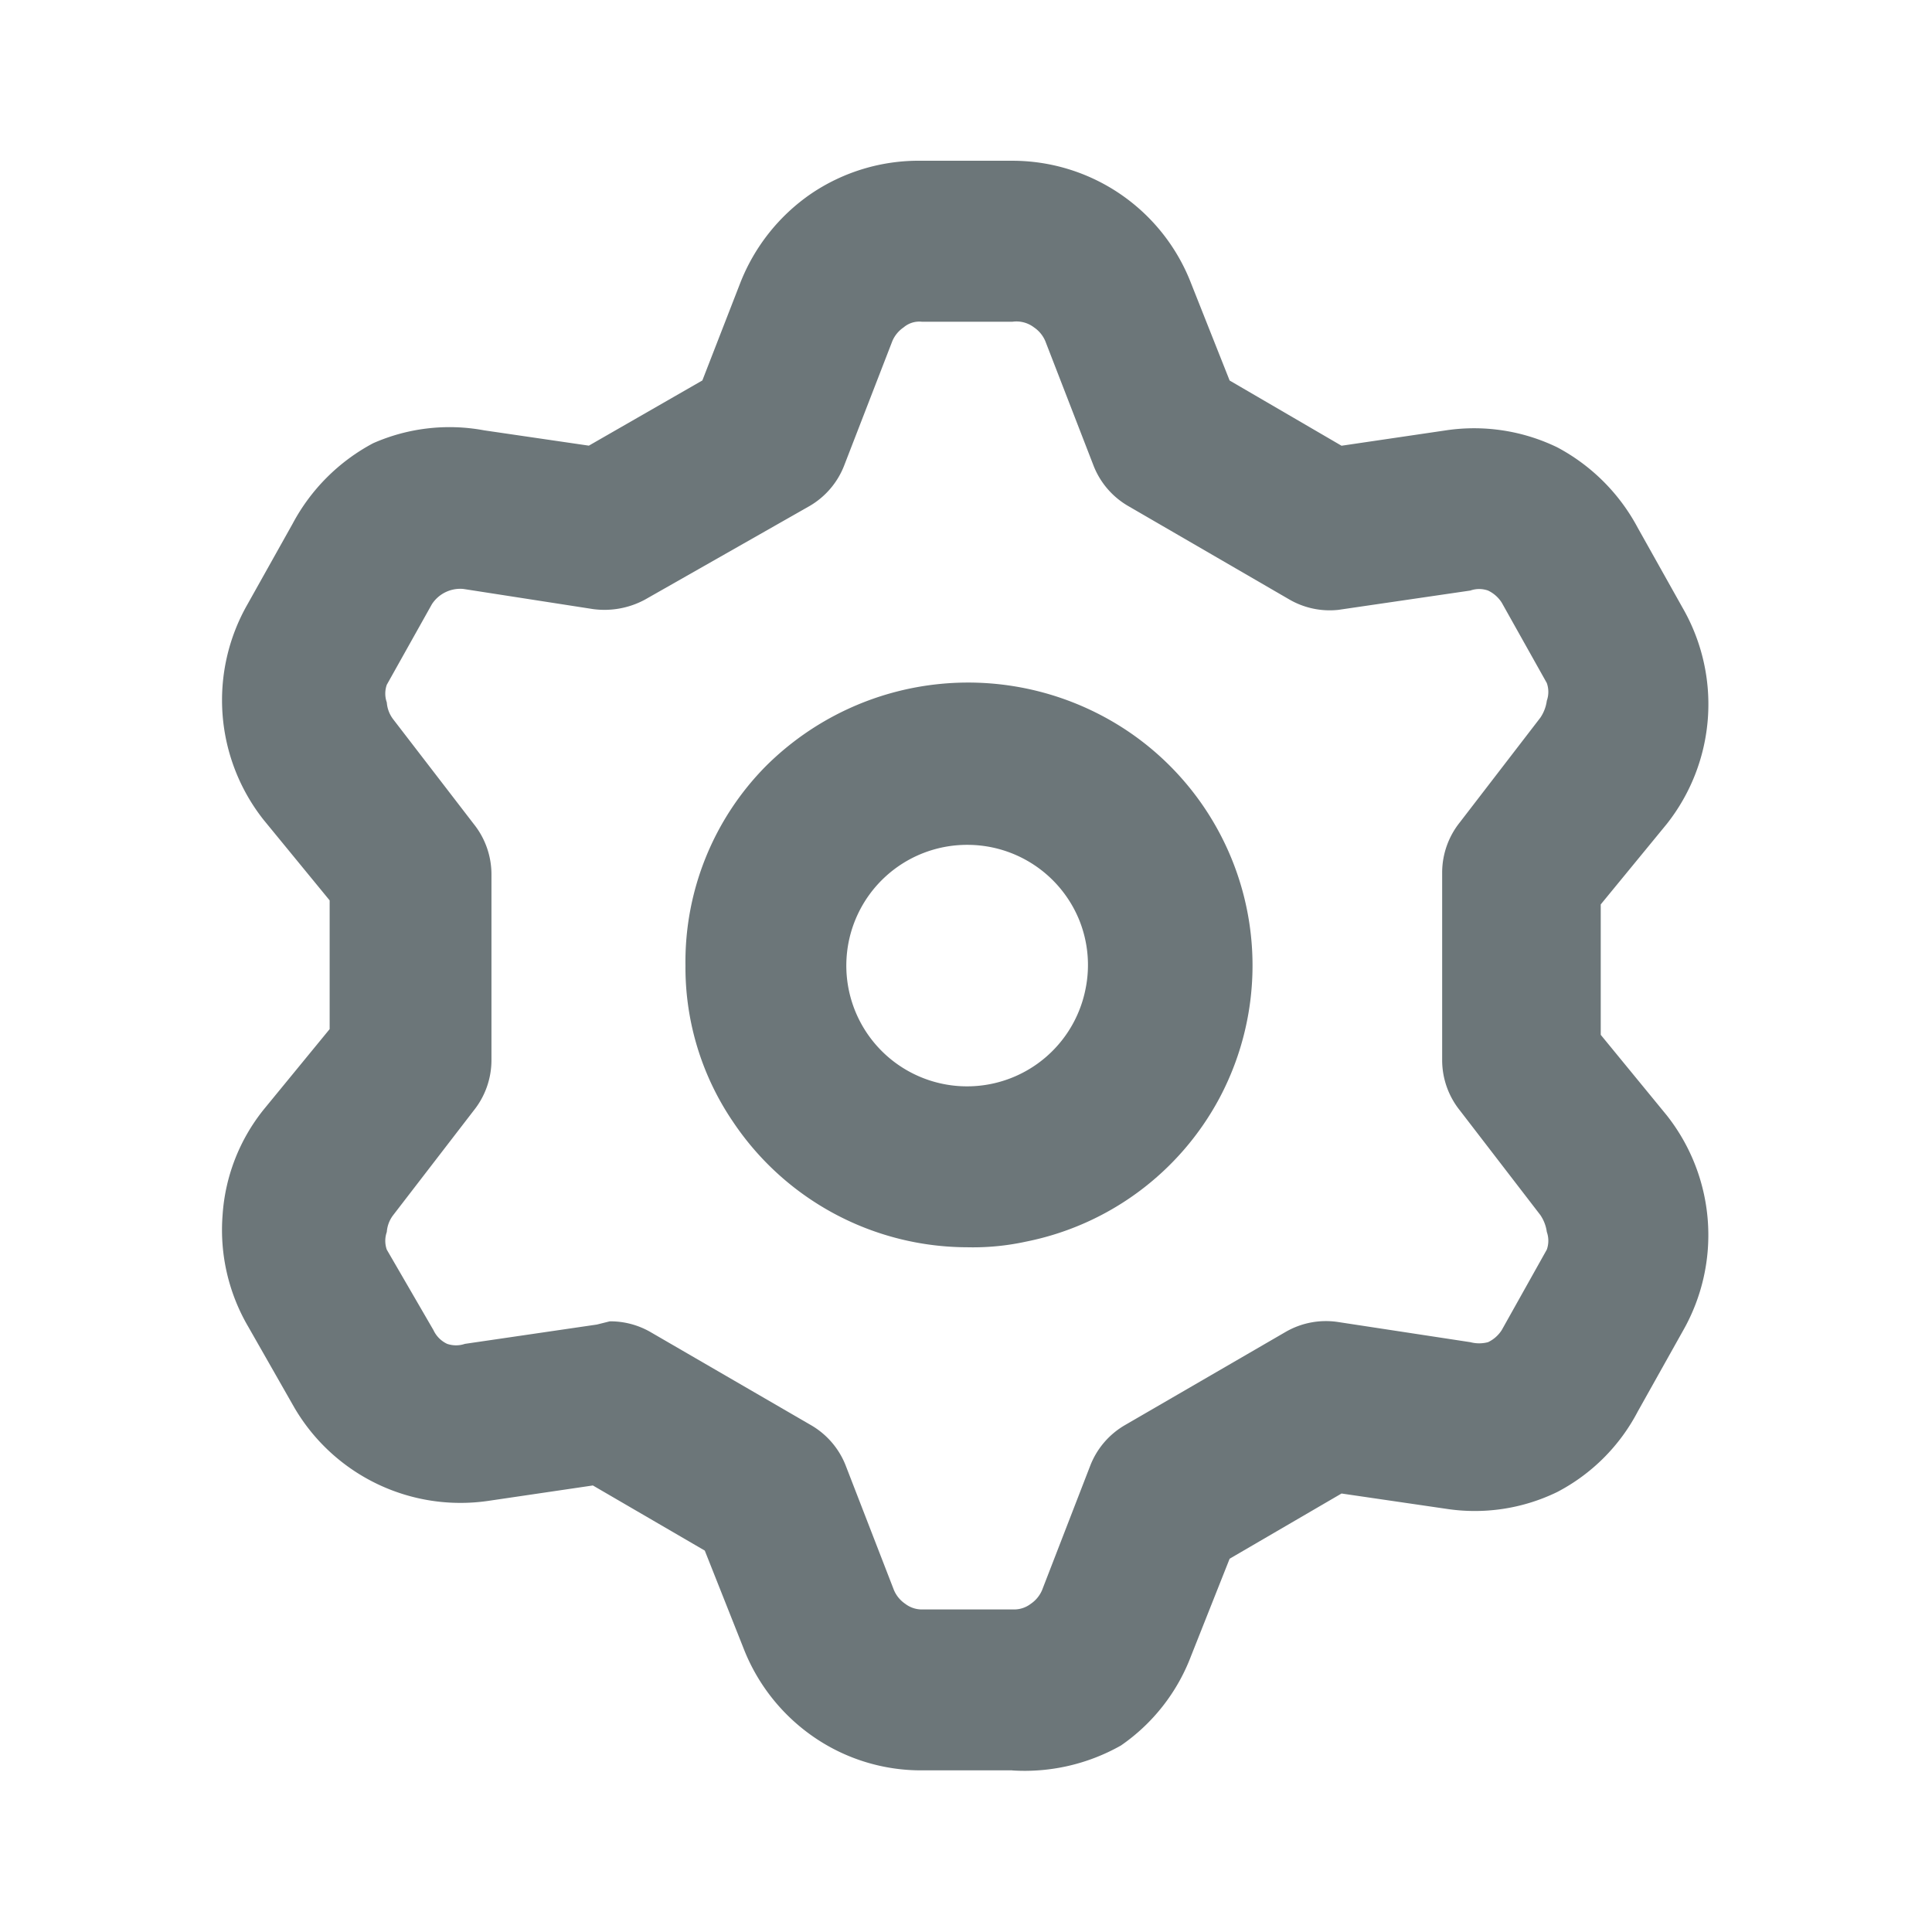 <svg xmlns="http://www.w3.org/2000/svg" width="24" height="24" fill="none" viewBox="0 0 24 24">
  <path fill="#6C7679" d="M12.575 21.992h-1.12a2.35 2.35 0 0 1-1.34-.41 2.39 2.39 0 0 1-.88-1.11l-.48-1.21-1.39-.809-1.29.19a2.39 2.39 0 0 1-2.42-1.16l-.57-1a2.379 2.379 0 0 1-.32-1.389 2.34 2.34 0 0 1 .51-1.31l.82-1v-1.599l-.82-1a2.399 2.399 0 0 1-.2-2.679l.56-1a2.42 2.42 0 0 1 1-1 2.35 2.35 0 0 1 1.38-.16l1.3.19 1.41-.81.47-1.209a2.41 2.41 0 0 1 .88-1.11 2.38 2.38 0 0 1 1.37-.41h1.13a2.38 2.38 0 0 1 2.22 1.52l.48 1.21 1.39.81 1.29-.19a2.37 2.37 0 0 1 1.39.21 2.42 2.42 0 0 1 1 1l.56.999a2.399 2.399 0 0 1-.2 2.68l-.82.999v1.62l.82 1a2.4 2.4 0 0 1 .2 2.679l-.56 1a2.36 2.36 0 0 1-1 1 2.34 2.34 0 0 1-1.38.209l-1.3-.19-1.39.81-.48 1.21a2.37 2.37 0 0 1-.87 1.11c-.41.232-.88.34-1.35.31Zm-5-5.578a1 1 0 0 1 .5.13l2 1.16a1 1 0 0 1 .43.5l.6 1.549a.39.39 0 0 0 .14.17.34.34 0 0 0 .22.07h1.12a.34.34 0 0 0 .22-.07.391.391 0 0 0 .14-.17l.6-1.55a1 1 0 0 1 .43-.5l2-1.16a1 1 0 0 1 .65-.12l1.64.25a.432.432 0 0 0 .22 0 .411.411 0 0 0 .17-.15l.56-1a.33.33 0 0 0 0-.22.49.49 0 0 0-.08-.209l-1-1.3a.999.999 0 0 1-.22-.62v-2.339a1 1 0 0 1 .22-.62l1-1.3a.49.49 0 0 0 .08-.21.33.33 0 0 0 0-.22l-.56-.999a.41.41 0 0 0-.17-.15.33.33 0 0 0-.22 0l-1.64.24a1 1 0 0 1-.61-.13l-2-1.16a1 1 0 0 1-.43-.5l-.6-1.549a.39.39 0 0 0-.14-.17.36.36 0 0 0-.27-.07h-1.12a.3.3 0 0 0-.23.07.39.39 0 0 0-.14.17l-.6 1.55a1 1 0 0 1-.43.5l-2.04 1.16a1.06 1.06 0 0 1-.65.119l-1.61-.25a.42.42 0 0 0-.39.19l-.56 1a.33.33 0 0 0 0 .22.39.39 0 0 0 .08.21l1 1.3a1 1 0 0 1 .22.62v2.319a1 1 0 0 1-.22.62l-1 1.299a.39.39 0 0 0-.08.21.33.33 0 0 0 0 .22l.58 1a.35.35 0 0 0 .17.17.341.341 0 0 0 .22 0l1.64-.24.16-.04Zm4.44-.92a3.51 3.51 0 0 1-2.91-1.56 3.408 3.408 0 0 1-.59-1.94 3.458 3.458 0 0 1 1-2.478 3.56 3.56 0 0 1 4.5-.43 3.509 3.509 0 0 1 1.133 4.556 3.501 3.501 0 0 1-2.403 1.782 3.09 3.09 0 0 1-.73.07Zm0-4.999a1.5 1.5 0 1 0 1.47 1.79 1.49 1.49 0 0 0-.08-.86 1.5 1.5 0 0 0-1.39-.93Z"/>
</svg>
